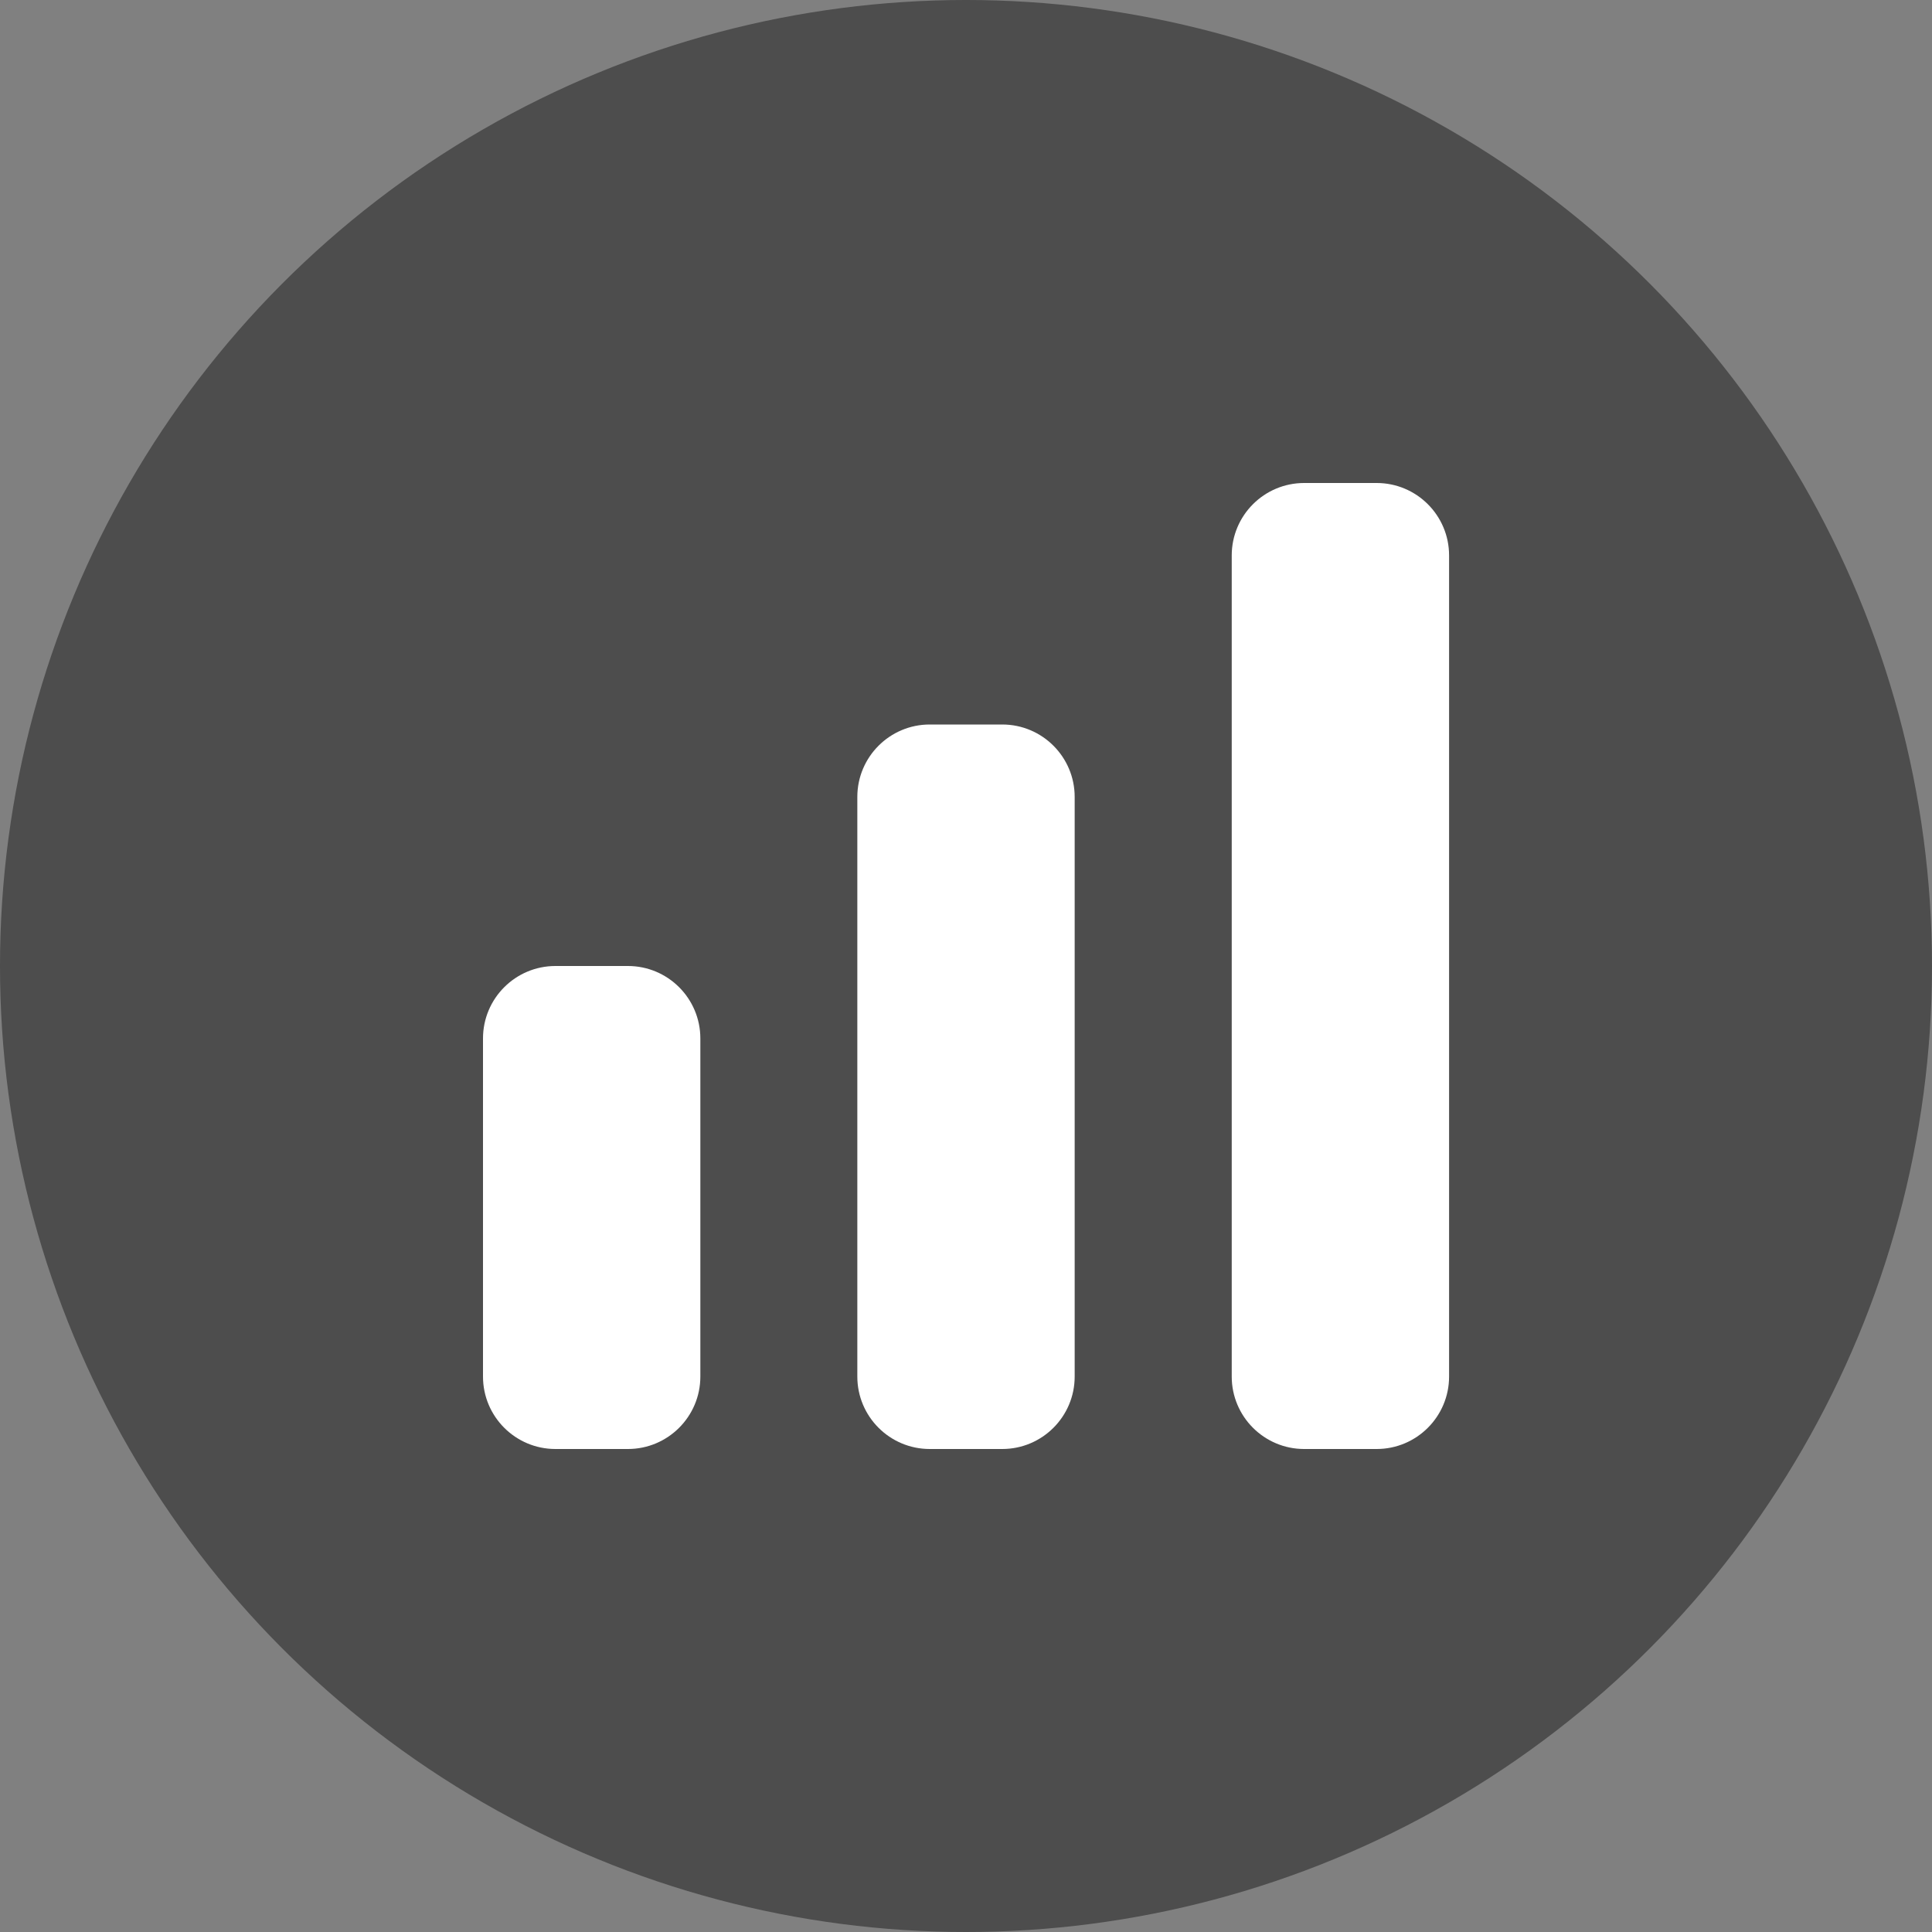 <svg width="24" height="24" viewBox="0 0 24 24" fill="none" xmlns="http://www.w3.org/2000/svg">
<rect x="0" y="0" width="24" height="24" fill="#808080" stroke="none"/>
<ellipse cx="12" cy="12" rx="12" ry="12" fill="black" fill-opacity="0.4"/>
<path d="M15.301 6.9C15.301 6.403 15.704 6 16.201 6H17.101C17.598 6 18.001 6.403 18.001 6.9V17.1C18.001 17.597 17.598 18 17.101 18H16.201C15.704 18 15.301 17.597 15.301 17.1V6.9Z" fill="white"/>
<path d="M10.65 9.9C10.65 9.403 11.053 9 11.55 9H12.45C12.947 9 13.35 9.403 13.35 9.9V17.1C13.35 17.597 12.947 18 12.45 18H11.55C11.053 18 10.65 17.597 10.65 17.1V9.9Z" fill="white"/>
<path d="M6 12.9C6 12.403 6.403 12 6.9 12H7.8C8.297 12 8.7 12.403 8.7 12.9V17.1C8.7 17.597 8.297 18 7.8 18H6.9C6.403 18 6 17.597 6 17.1V12.9Z" fill="white"/>
</svg>
